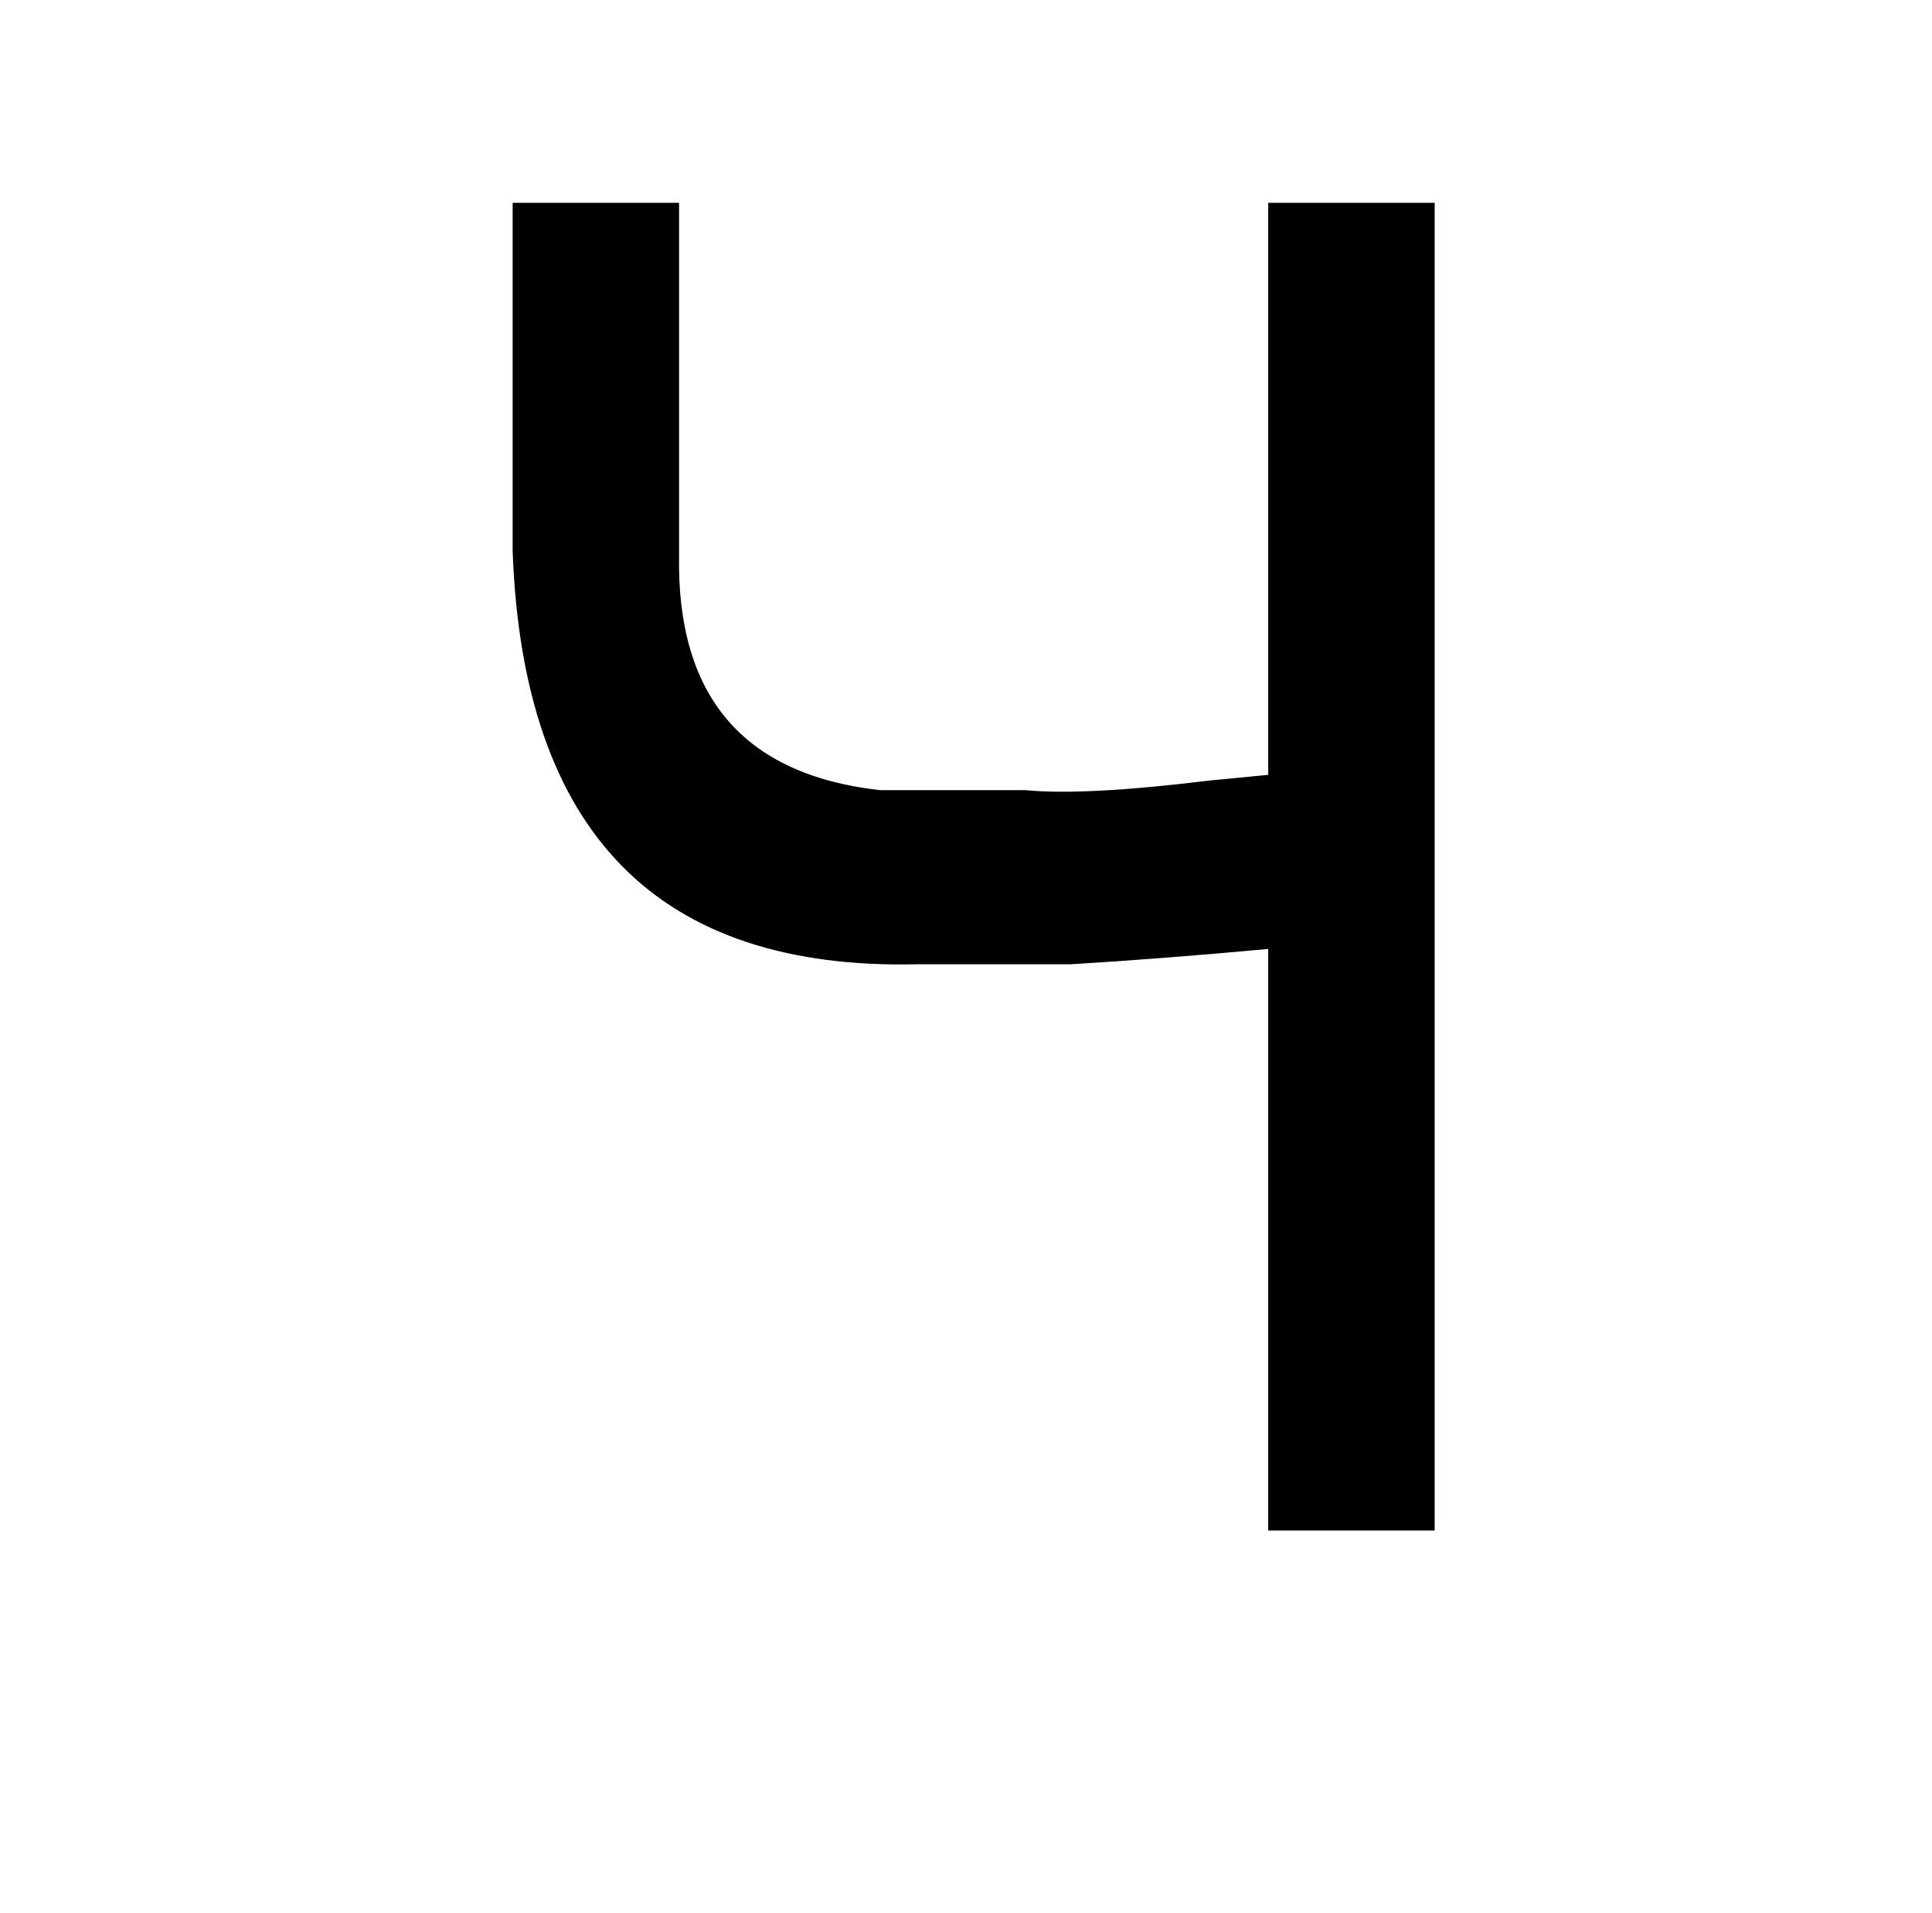 <?xml version="1.0" standalone="no"?>
<!DOCTYPE svg PUBLIC "-//W3C//DTD SVG 1.1//EN" "http://www.w3.org/Graphics/SVG/1.1/DTD/svg11.dtd" >
<svg xmlns="http://www.w3.org/2000/svg" xmlns:xlink="http://www.w3.org/1999/xlink" version="1.1" viewBox="-10 0 1010 1000">
   <path fill="currentColor"
d="M258 288v-182h87v184q-2 111 105 123h76q31 3 96 -5q21 -2 31 -3v-299h87v694h-87v-304q-54 5 -103 8h-80q-204 5 -212 -216z" />
</svg>
